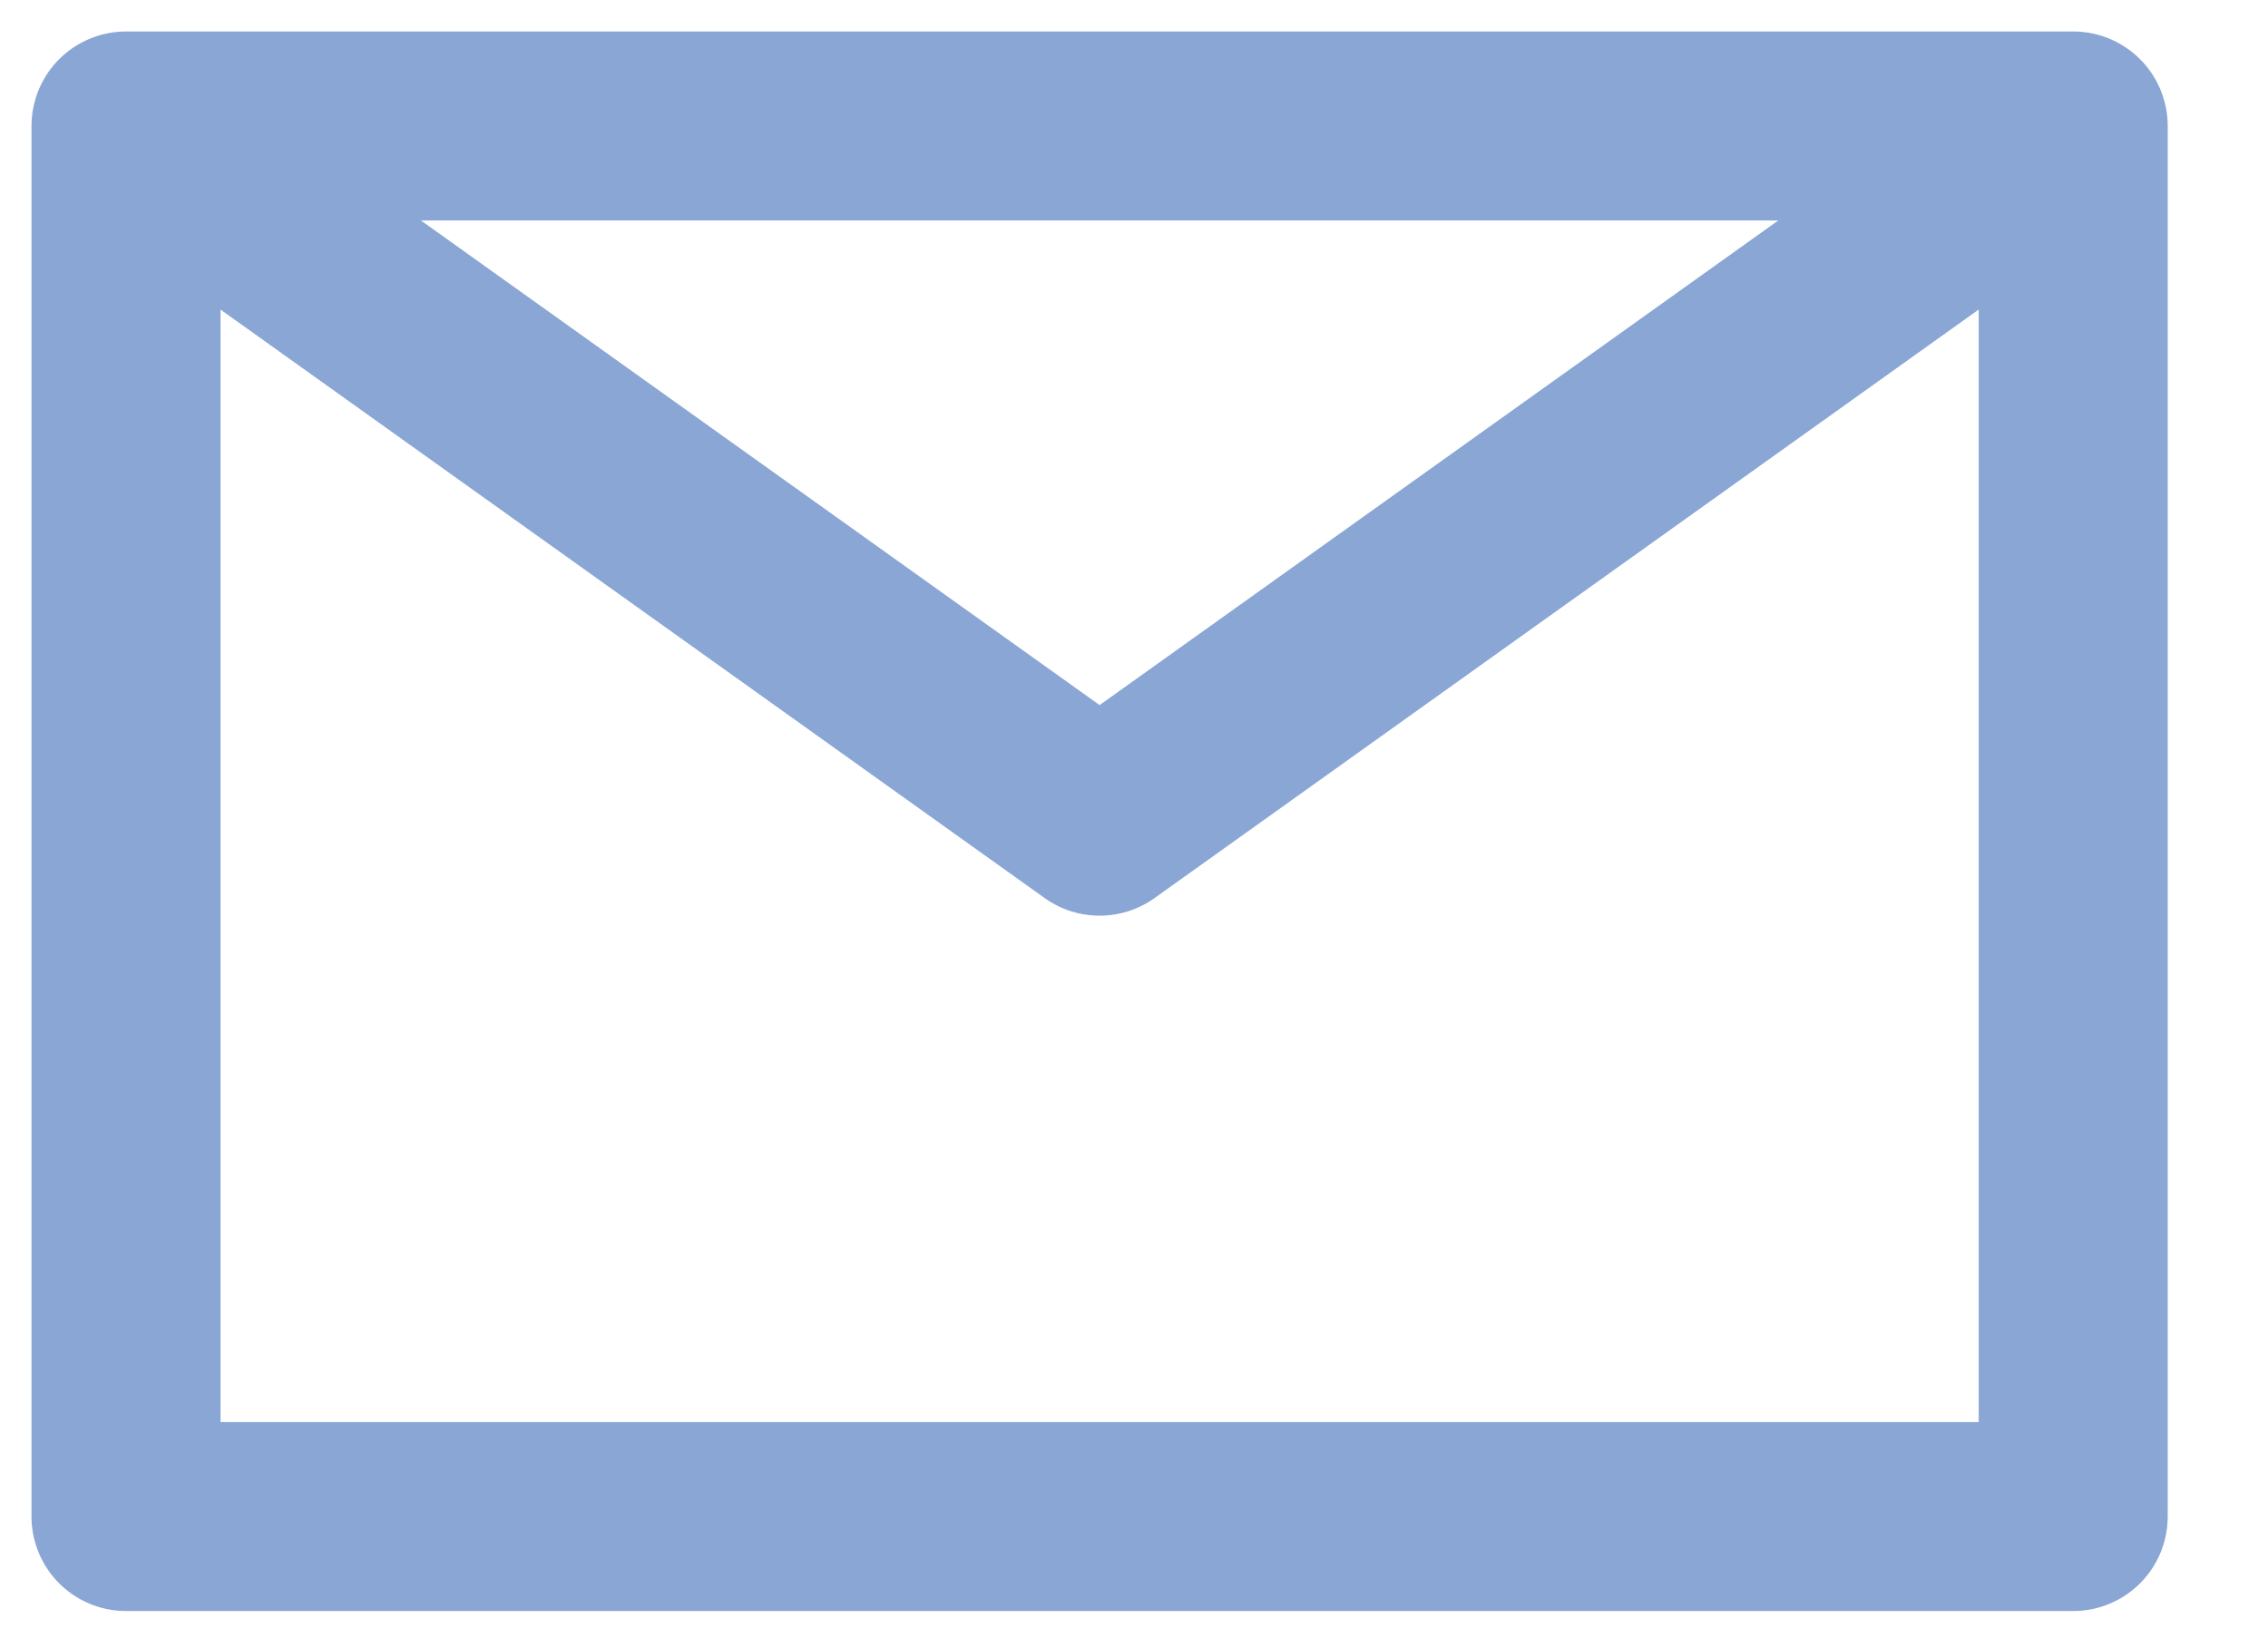 <svg width="18" height="13" viewBox="0 0 18 13" fill="none" xmlns="http://www.w3.org/2000/svg">
<path d="M1 1L8.727 6.519L16.454 1M1 12.039H16.454V1H1V12.039Z" stroke="#89A6D4" stroke-width="1.5" stroke-linecap="round" stroke-linejoin="round"/>
</svg>
